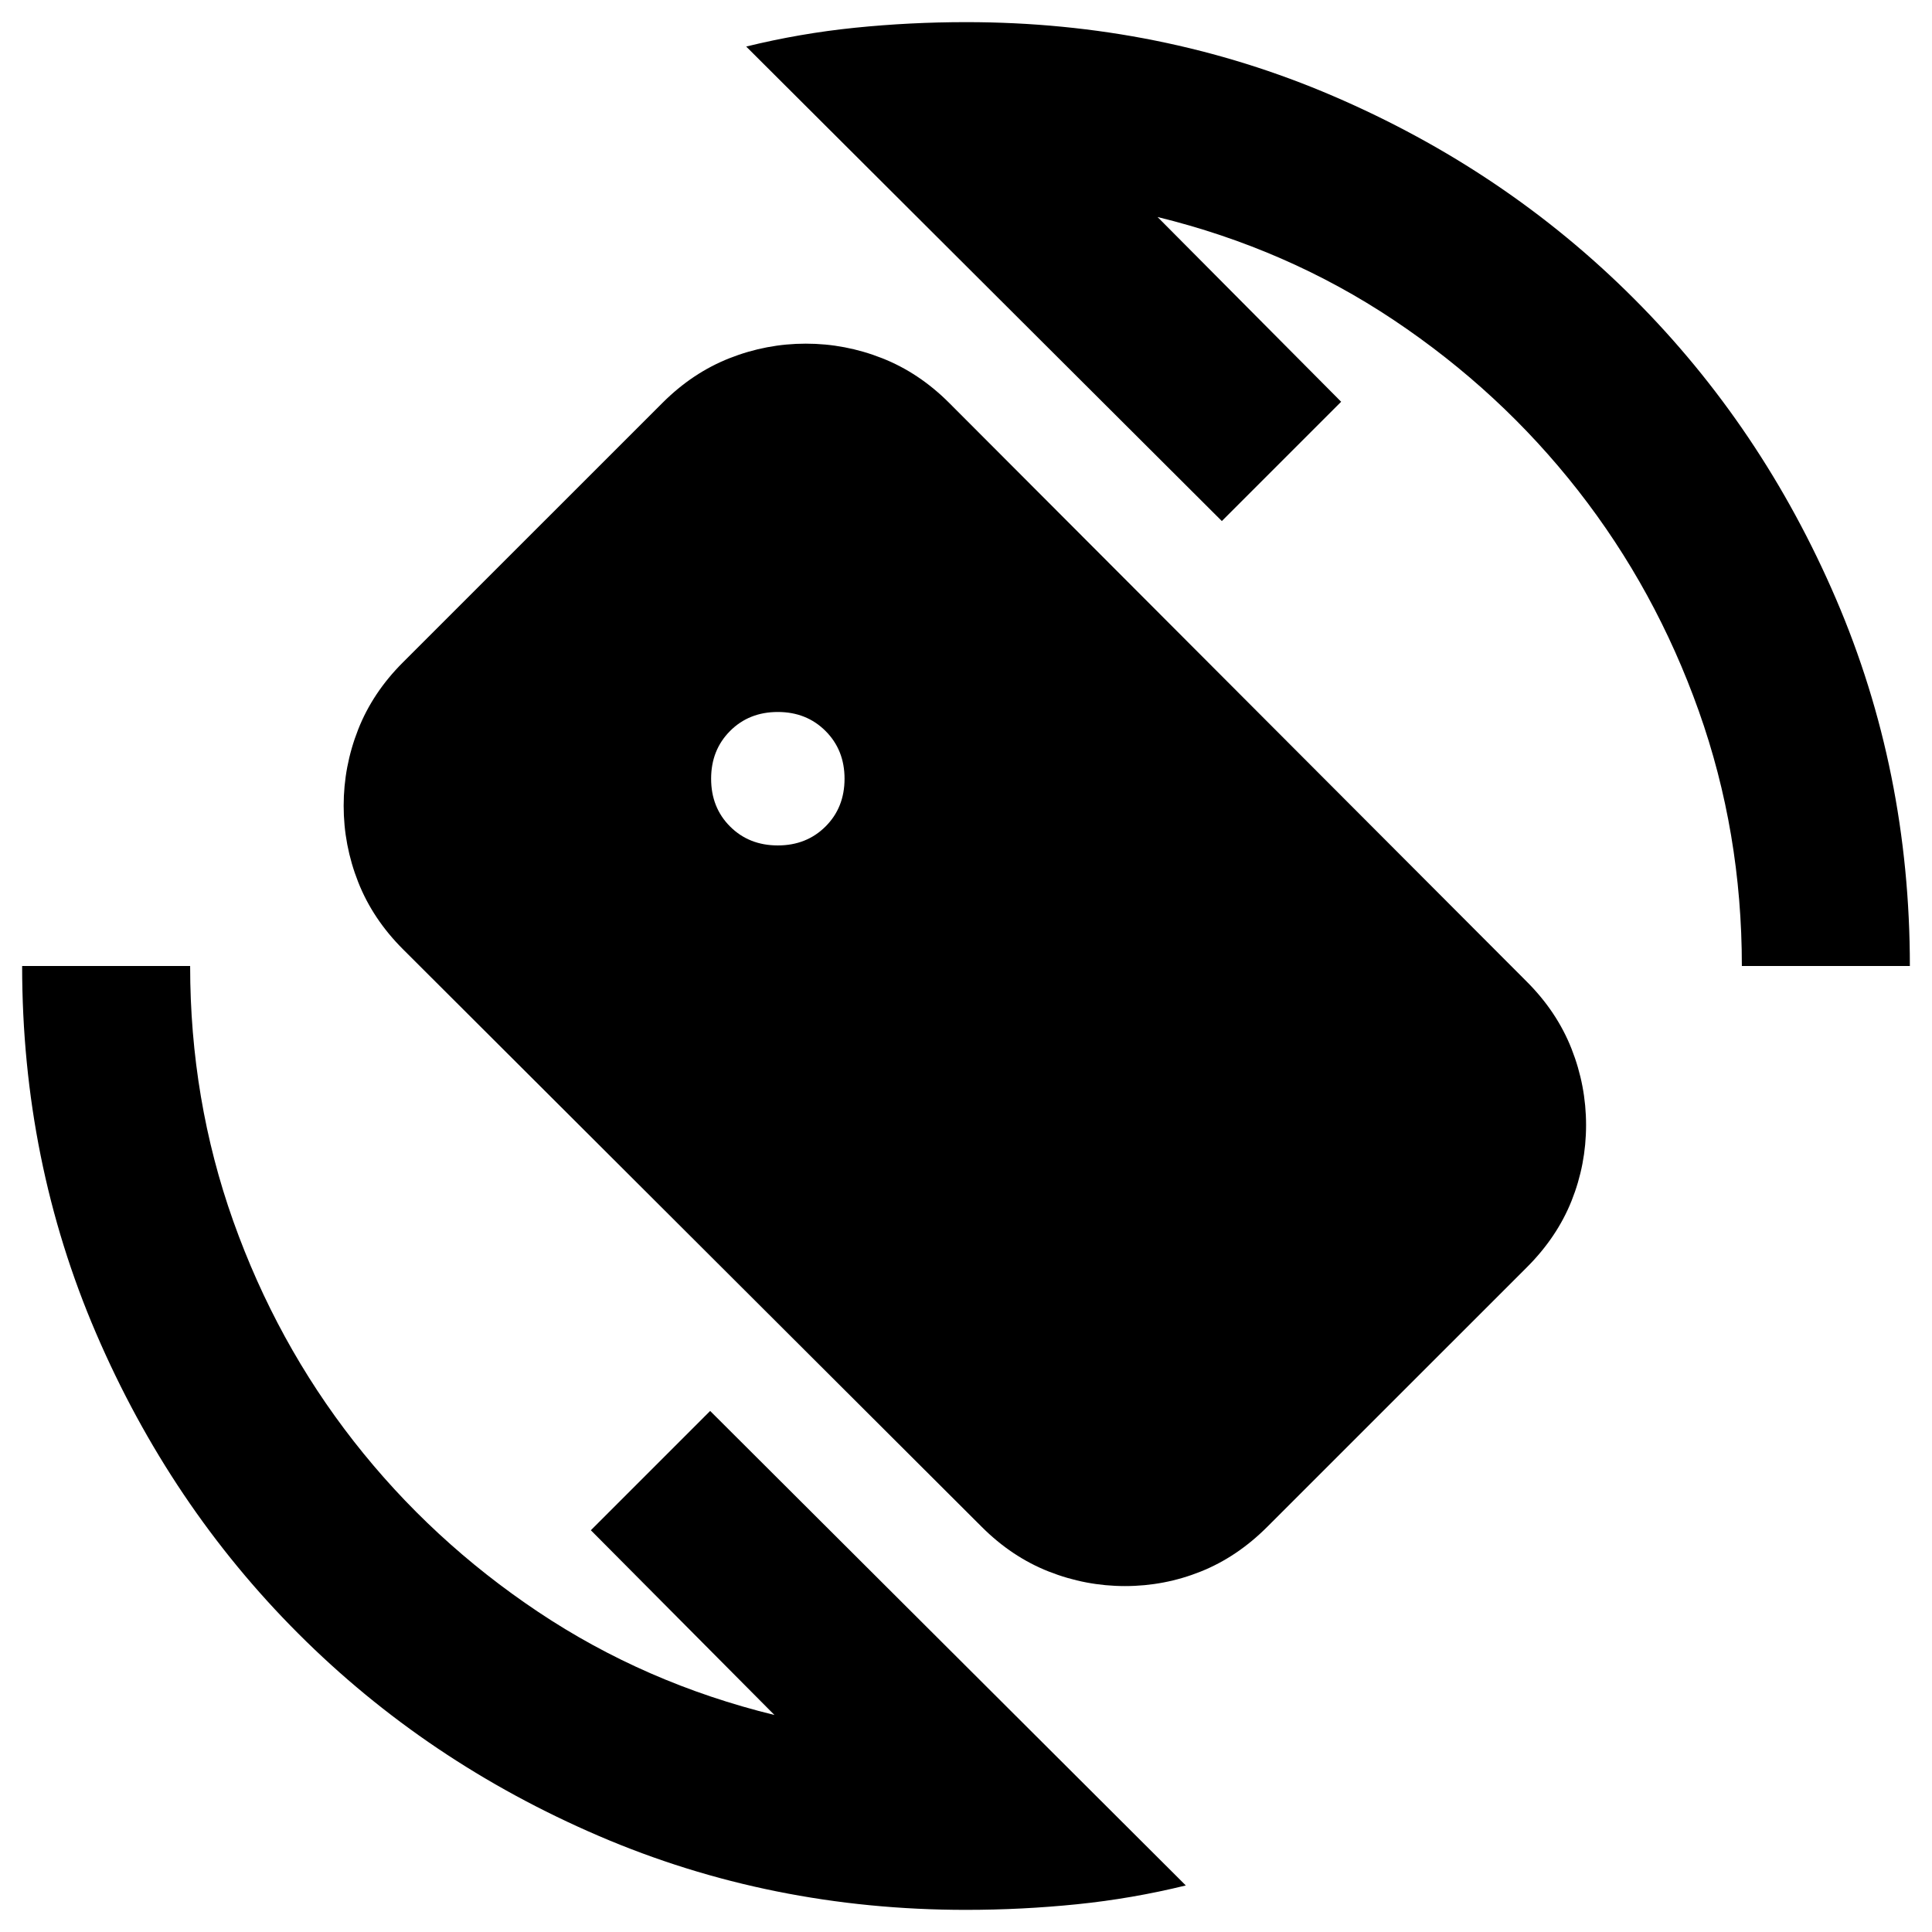 <svg xmlns="http://www.w3.org/2000/svg" height="24" viewBox="0 -960 960 960" width="24"><path d="M480-11q-97 0-182.5-36.75t-149.25-100.5Q84.5-212 47.75-297.5T11-480h83.48q0 66.48 21.42 126.74 21.43 60.26 59.94 109.5t91.57 84.7q53.07 35.47 117.41 51.23l-91.23-91.8 59.28-59.28L589.22-23.13q-26.7 6.56-54.11 9.35Q507.7-11 480-11Zm385.52-469q0-66.48-21.42-126.74-21.43-60.26-59.94-109.5t-91.57-84.7q-53.07-35.47-117.41-51.23l91.23 91.8-59.28 59.28-236.35-235.78q26.7-6.56 54.11-9.35Q452.3-949 480-949q97 0 182.5 36.75t149.25 100.5Q875.5-748 912.25-662.5T949-480h-83.48ZM487.83-201.3 200.17-488.39q-14.95-14.96-22.18-33.29-7.23-18.34-7.23-37.93t7.21-37.92q7.22-18.34 22.2-33.3l129.03-129q14.95-14.95 33.29-22.18 18.33-7.23 37.91-7.23 19.59 0 37.92 7.23 18.34 7.23 33.29 22.18L758.7-472.17q14.95 14.95 22.18 33.29t7.23 37.92q0 19.59-7.21 37.65-7.22 18.05-22.2 33.01l-129.03 129q-14.95 14.95-33 22.18t-37.64 7.23q-19.58 0-37.92-7.23-18.33-7.23-33.28-22.18ZM386.5-539.91q14.26 0 23.71-9.42 9.44-9.41 9.44-23.73 0-14.27-9.44-23.71-9.45-9.45-23.71-9.45-14.33 0-23.74 9.45-9.41 9.44-9.41 23.71 0 14.32 9.41 23.73 9.41 9.42 23.74 9.42Z"/></svg>